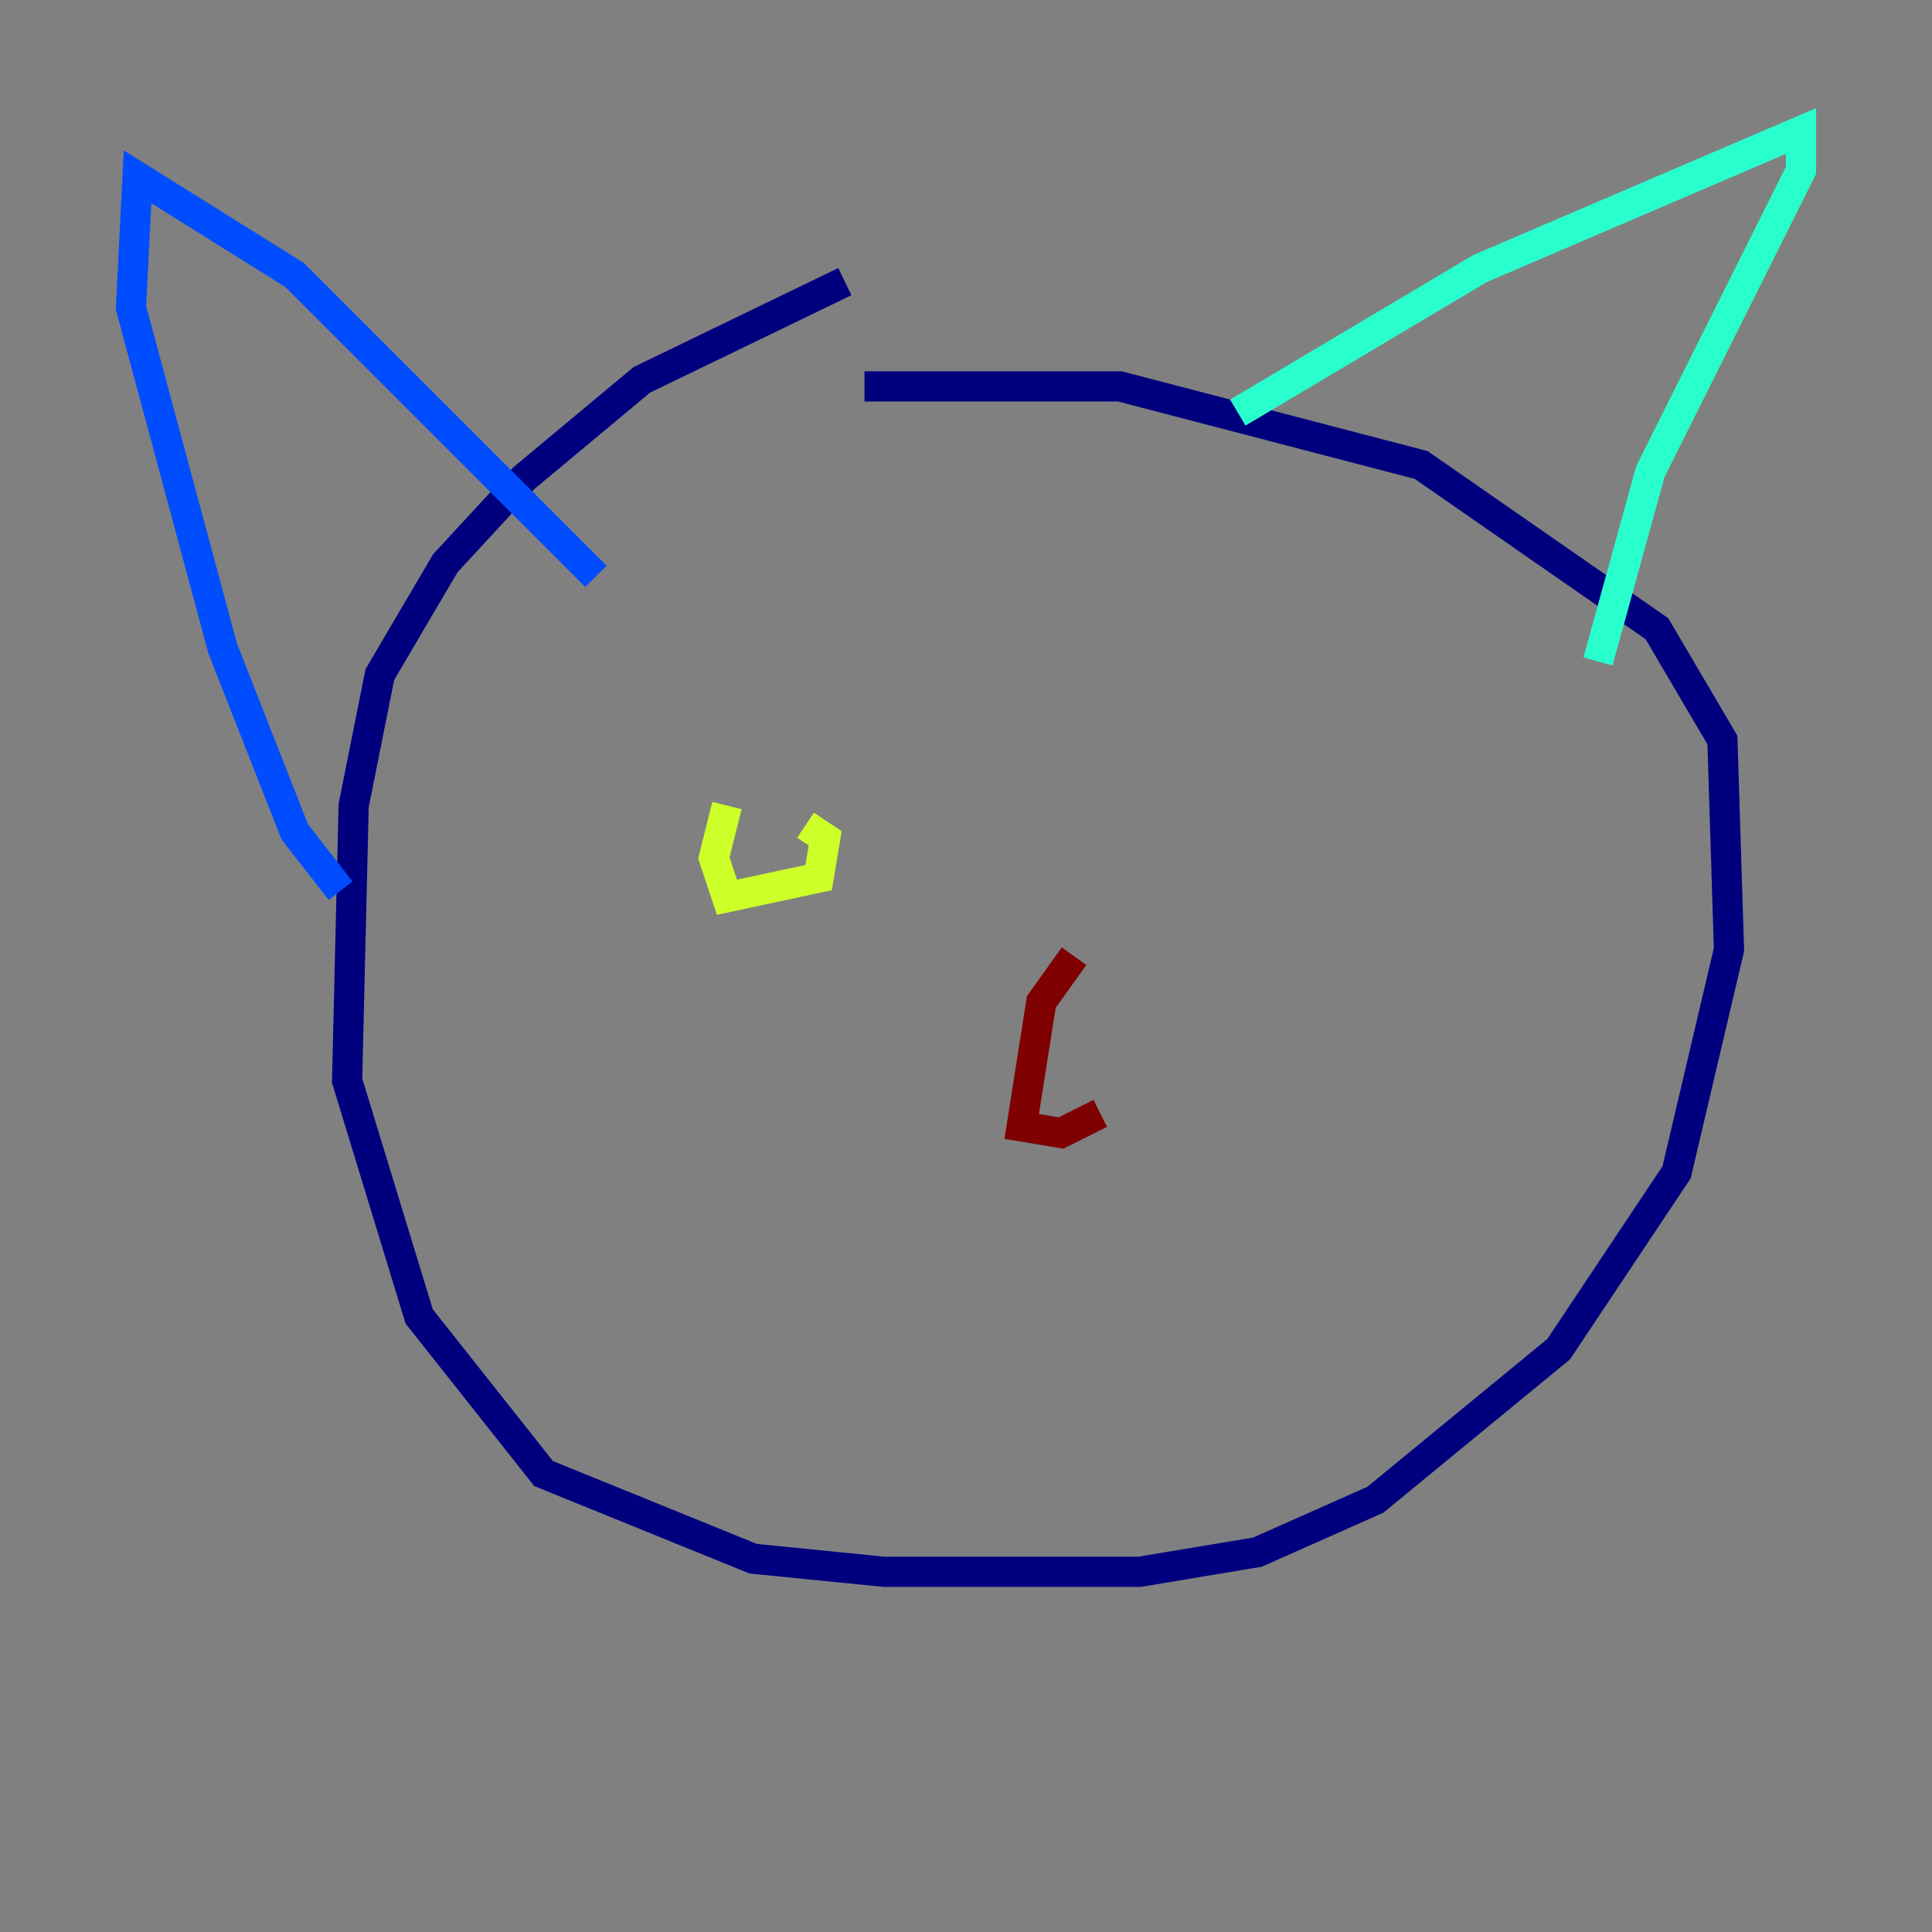 <?xml version="1.0" encoding="utf-8" ?>
<svg baseProfile="tiny" height="128" version="1.2" viewBox="0,0,128,128" width="128" xmlns="http://www.w3.org/2000/svg" xmlns:ev="http://www.w3.org/2001/xml-events" xmlns:xlink="http://www.w3.org/1999/xlink"><rect x="0" y="0" width="128" height="128" fill="#808080" stroke="none"/><defs /><polyline fill="none" points="55.973,18.658 42.522,25.166 34.712,31.675 29.505,37.315 25.166,44.691 23.43,53.37 22.997,71.593 27.77,87.214 36.014,97.627 49.898,103.268 58.576,104.136 75.498,104.136 83.308,102.834 91.119,99.363 103.268,89.383 111.078,77.668 114.549,62.915 114.115,49.031 109.776,41.654 94.156,30.807 74.197,25.6 57.275,25.6" stroke="#00007f" stroke-width="2" /><polyline fill="none" points="39.485,38.183 19.525,18.224 9.112,11.715 8.678,20.393 14.752,42.956 19.525,55.105 22.563,59.01" stroke="#004cff" stroke-width="2" /><polyline fill="none" points="82.007,27.336 98.061,17.79 119.322,8.678 119.322,11.281 109.342,31.241 105.871,43.824" stroke="#29ffcd" stroke-width="2" /><polyline fill="none" points="48.163,53.37 47.295,56.841 48.163,59.444 54.237,58.142 54.671,55.539 53.37,54.671" stroke="#cdff29" stroke-width="2" /><polyline fill="none" points="88.081,59.444 88.081,59.444" stroke="#ff6700" stroke-width="2" /><polyline fill="none" points="71.159,63.349 68.99,66.386 67.688,74.63 70.291,75.064 72.895,73.763" stroke="#7f0000" stroke-width="2" /></svg>